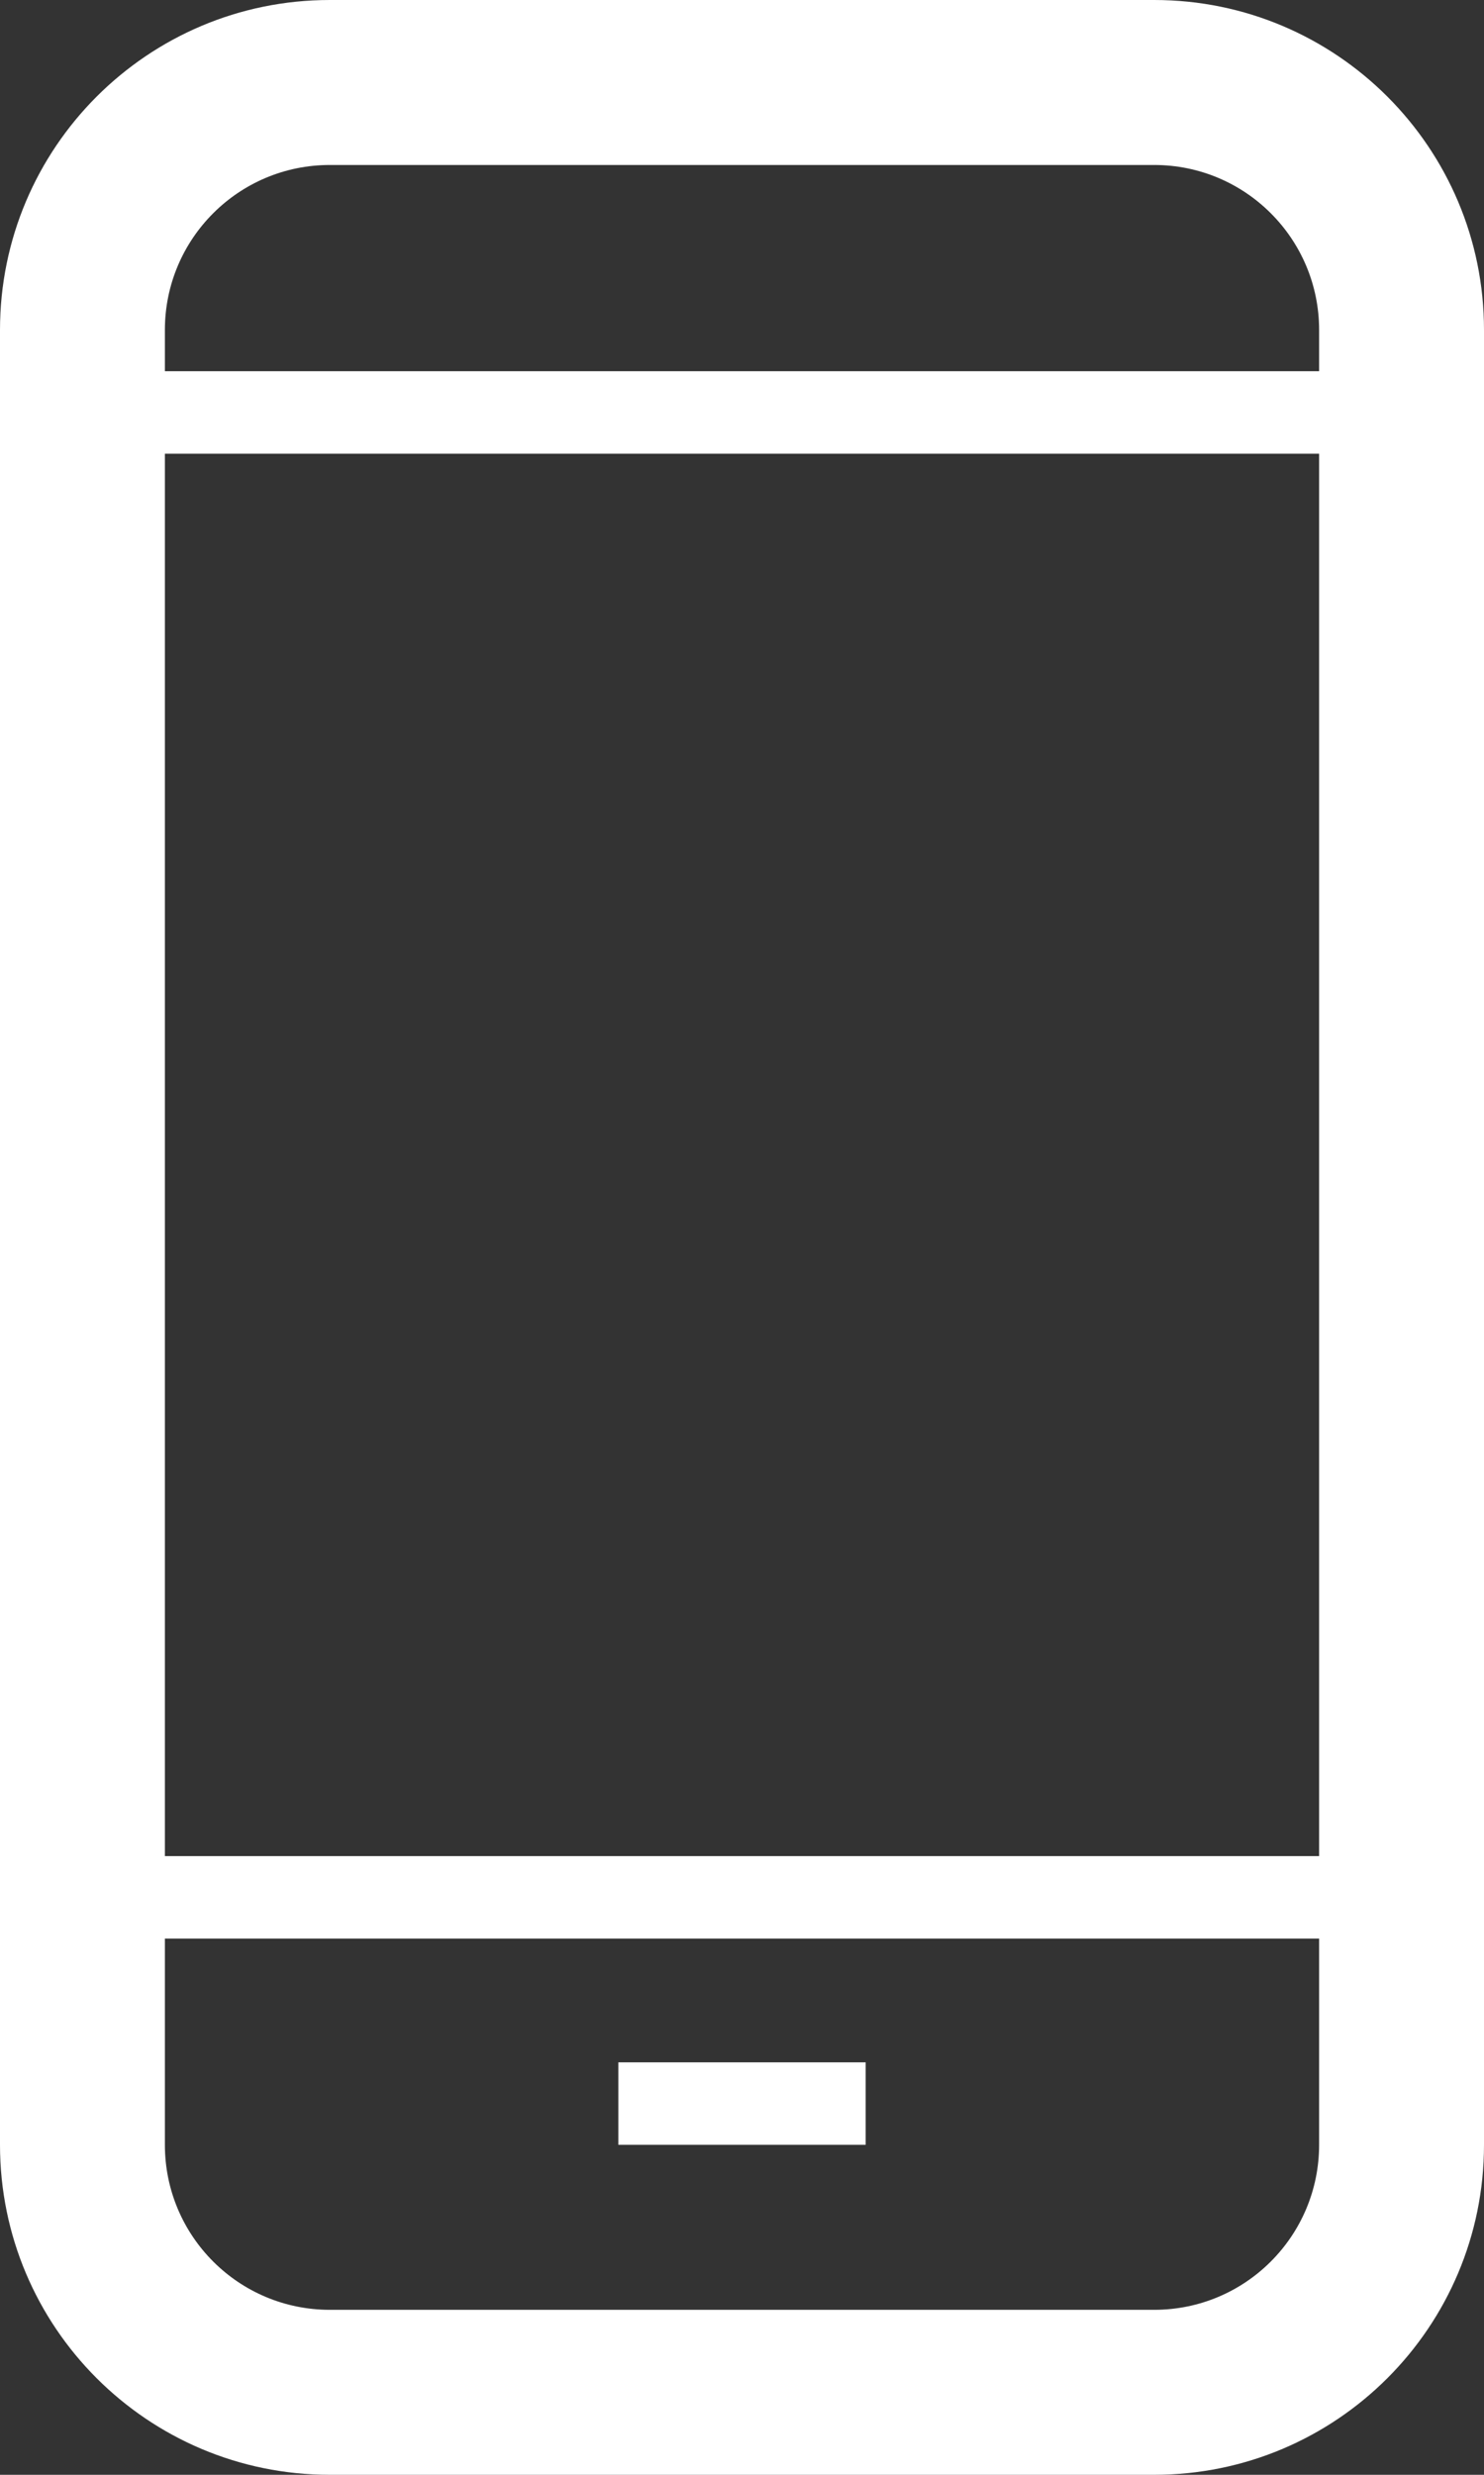 <svg width="18" height="30" viewBox="0 0 18 30" fill="none" xmlns="http://www.w3.org/2000/svg">
<rect x="0" y="0" width="18" height="30" fill="#333333" stroke="none"/>
<path fill-rule="evenodd" clip-rule="evenodd" d="M14 2H4C2.895 2 2 2.895 2 4V26C2 27.105 2.895 28 4 28H14C15.105 28 16 27.105 16 26V4C16 2.895 15.105 2 14 2ZM4 0C1.791 0 0 1.791 0 4V26C0 28.209 1.791 30 4 30H14C16.209 30 18 28.209 18 26V4C18 1.791 16.209 0 14 0H4Z" fill="white"/>
<path fill-rule="evenodd" clip-rule="evenodd" d="M17 5.5H1V4.5H17V5.5ZM17 23.5H1V22.5H17V23.5ZM10.5 26H7.5V25H10.5V26Z" fill="white"/>
</svg>
